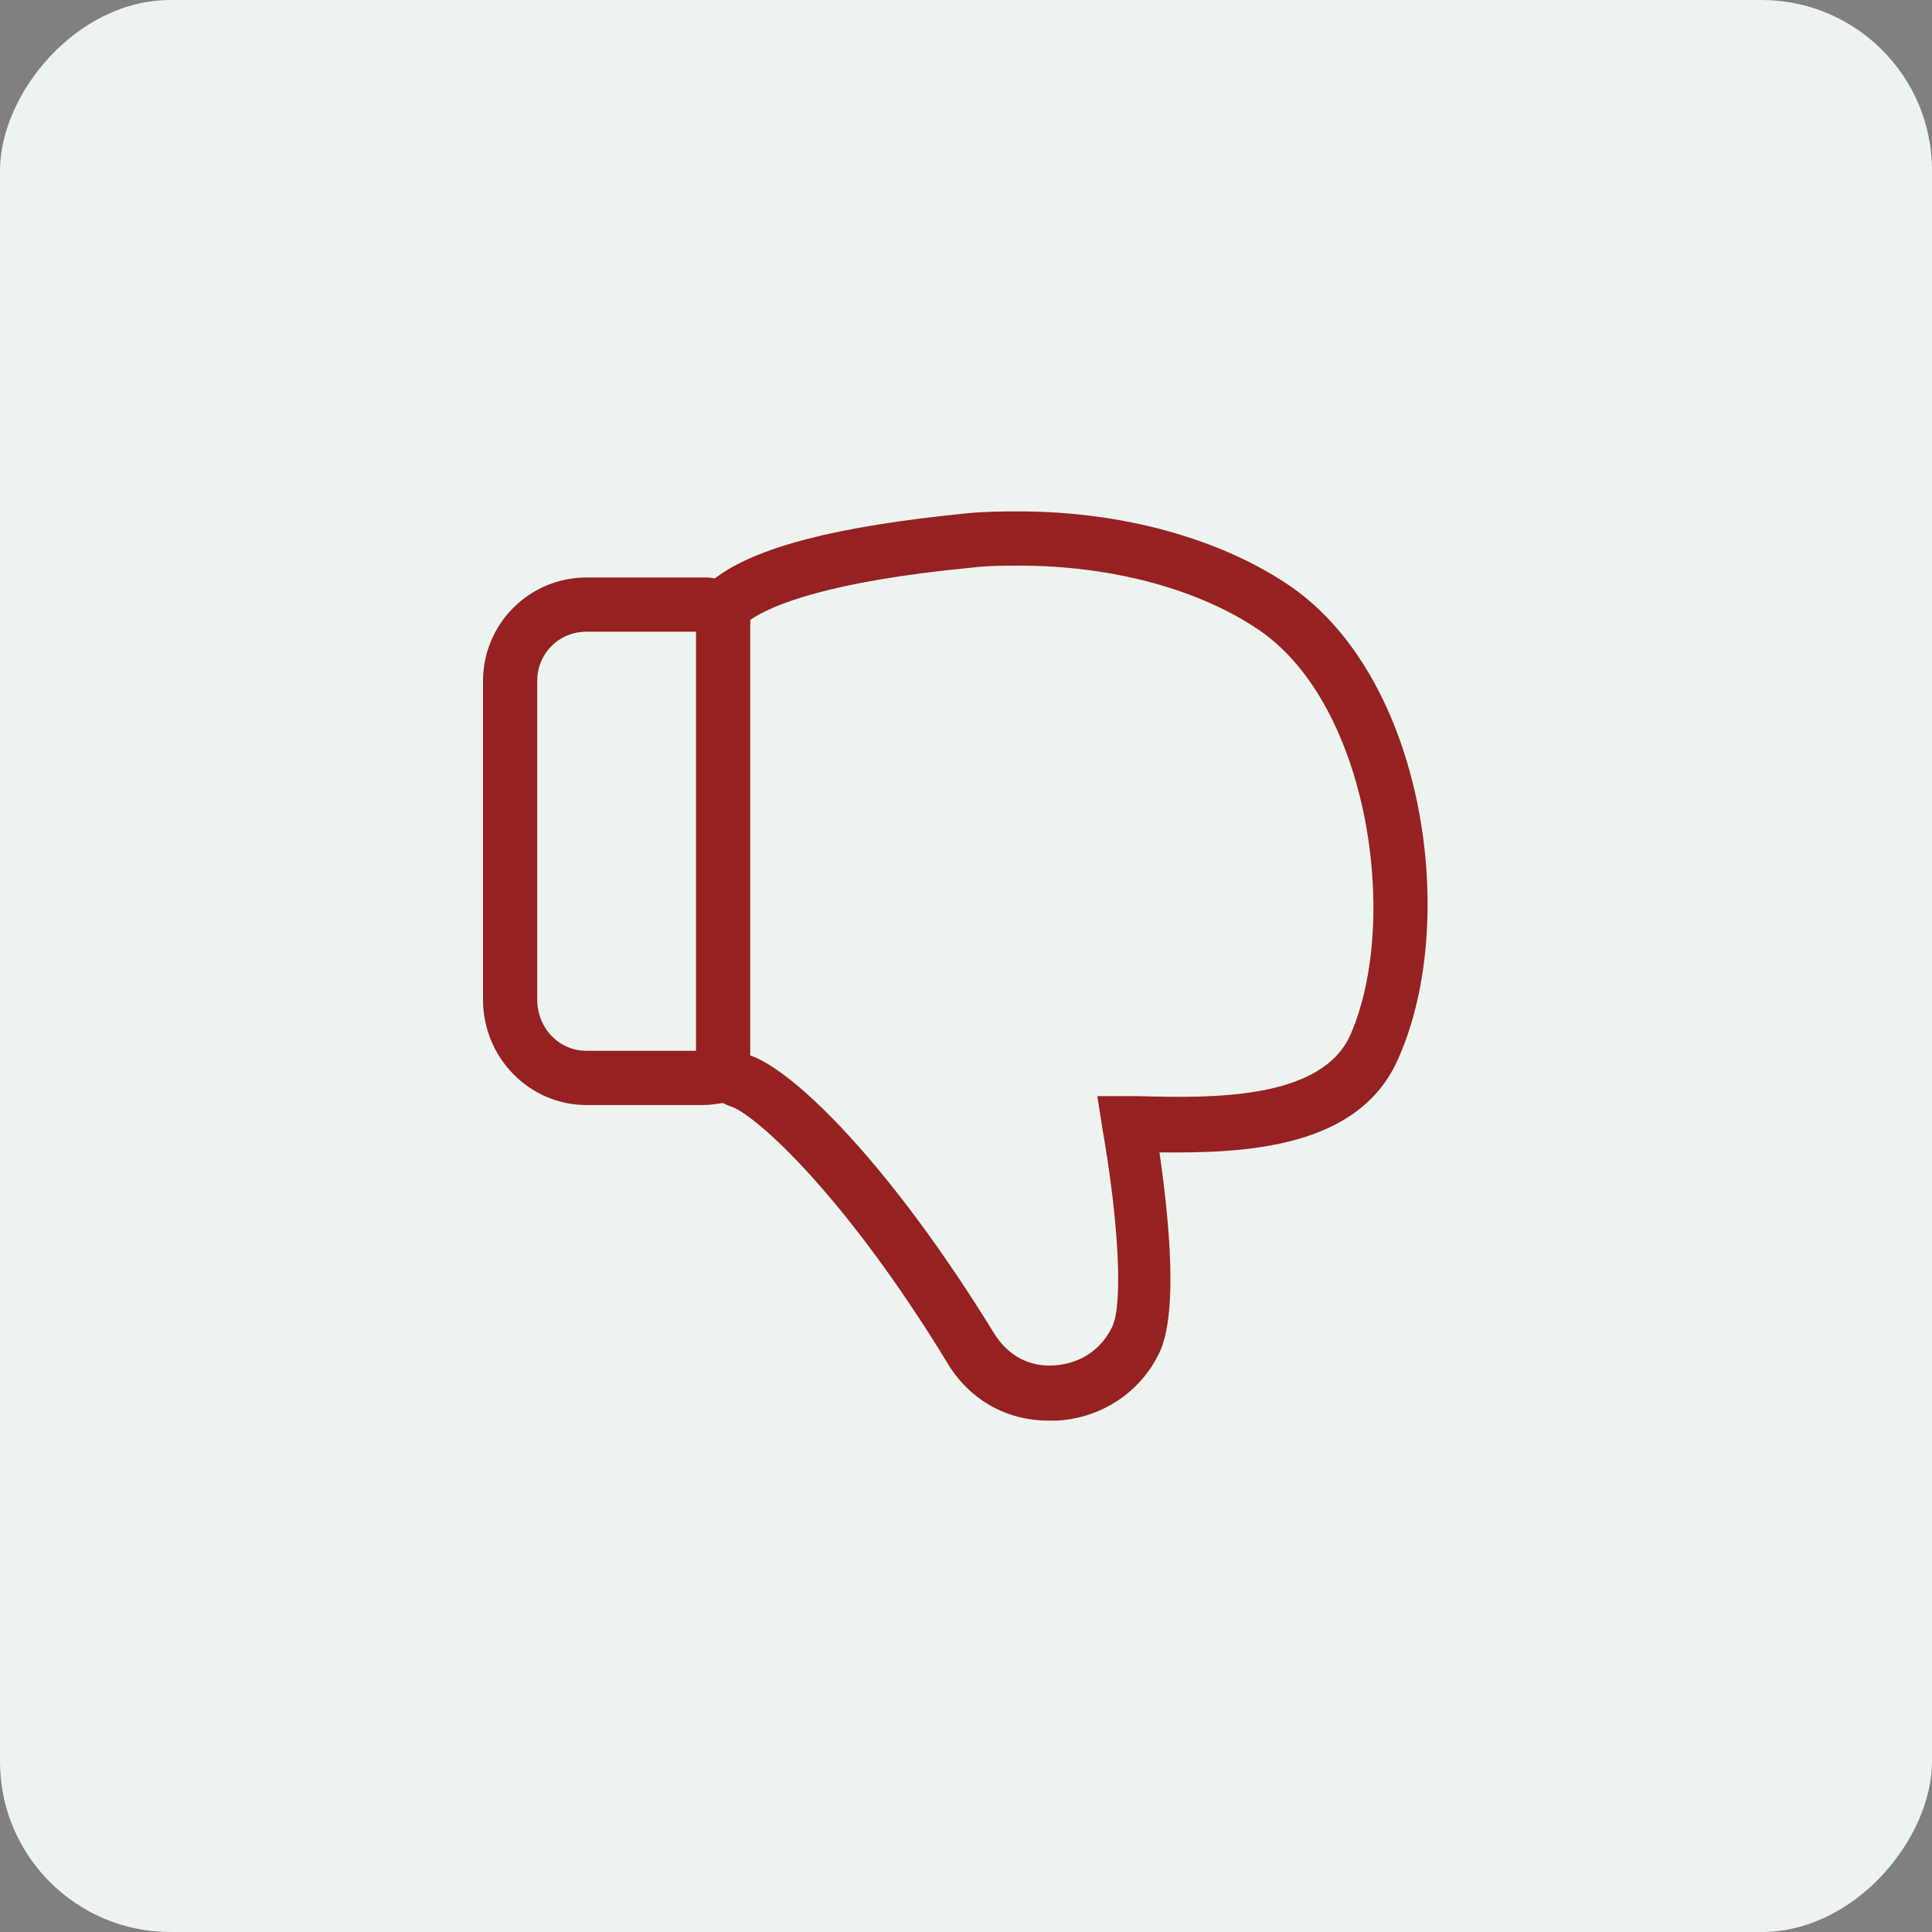 <svg width="68" height="68" viewBox="0 0 68 68" fill="none" xmlns="http://www.w3.org/2000/svg">
<rect x="0" y="0" width="68" height="68" fill="#808080" stroke="none"/>
<rect width="68" height="68" rx="6" transform="matrix(1 0 0 -1 0 68)" fill="#EDF4EF"/>
<path d="M49.243 37.193C47.889 40.421 43.863 40.594 40.809 40.56C41.156 42.954 41.468 46.217 40.809 47.605C40.15 48.993 38.796 49.896 37.234 50C37.13 50 36.991 50 36.887 50C35.395 50 34.076 49.236 33.312 47.918C29.703 42.017 26.649 39.31 25.781 38.963C25.642 38.928 25.538 38.859 25.434 38.824C25.191 38.859 24.983 38.894 24.74 38.894H20.644C18.631 38.894 17 37.228 17 35.18V23.97C17 21.957 18.631 20.325 20.644 20.325H24.74C24.878 20.325 25.017 20.325 25.156 20.36C26.614 19.25 29.46 18.521 34.007 18.069C34.701 18 35.291 18 35.881 18C39.525 18 42.996 18.972 45.425 20.638C50.145 23.9 51.36 32.369 49.243 37.193ZM20.644 36.985H24.497V22.234H20.644C19.672 22.234 18.909 22.998 18.909 23.97V35.18C18.909 36.187 19.672 36.985 20.644 36.985ZM44.349 22.2C42.232 20.742 39.143 19.909 35.881 19.909C35.291 19.909 34.805 19.909 34.215 19.978C29.148 20.464 27.169 21.297 26.406 21.818V37.158H26.44C28.037 37.748 31.369 41.046 34.978 46.911C35.464 47.709 36.228 48.126 37.13 48.056C38.032 47.987 38.761 47.501 39.143 46.703C39.525 45.939 39.386 43.059 38.796 39.692L38.623 38.581H40.08C42.649 38.651 46.536 38.72 47.542 36.395C49.278 32.369 48.167 24.837 44.349 22.2Z" fill="#962121"/>
</svg>
